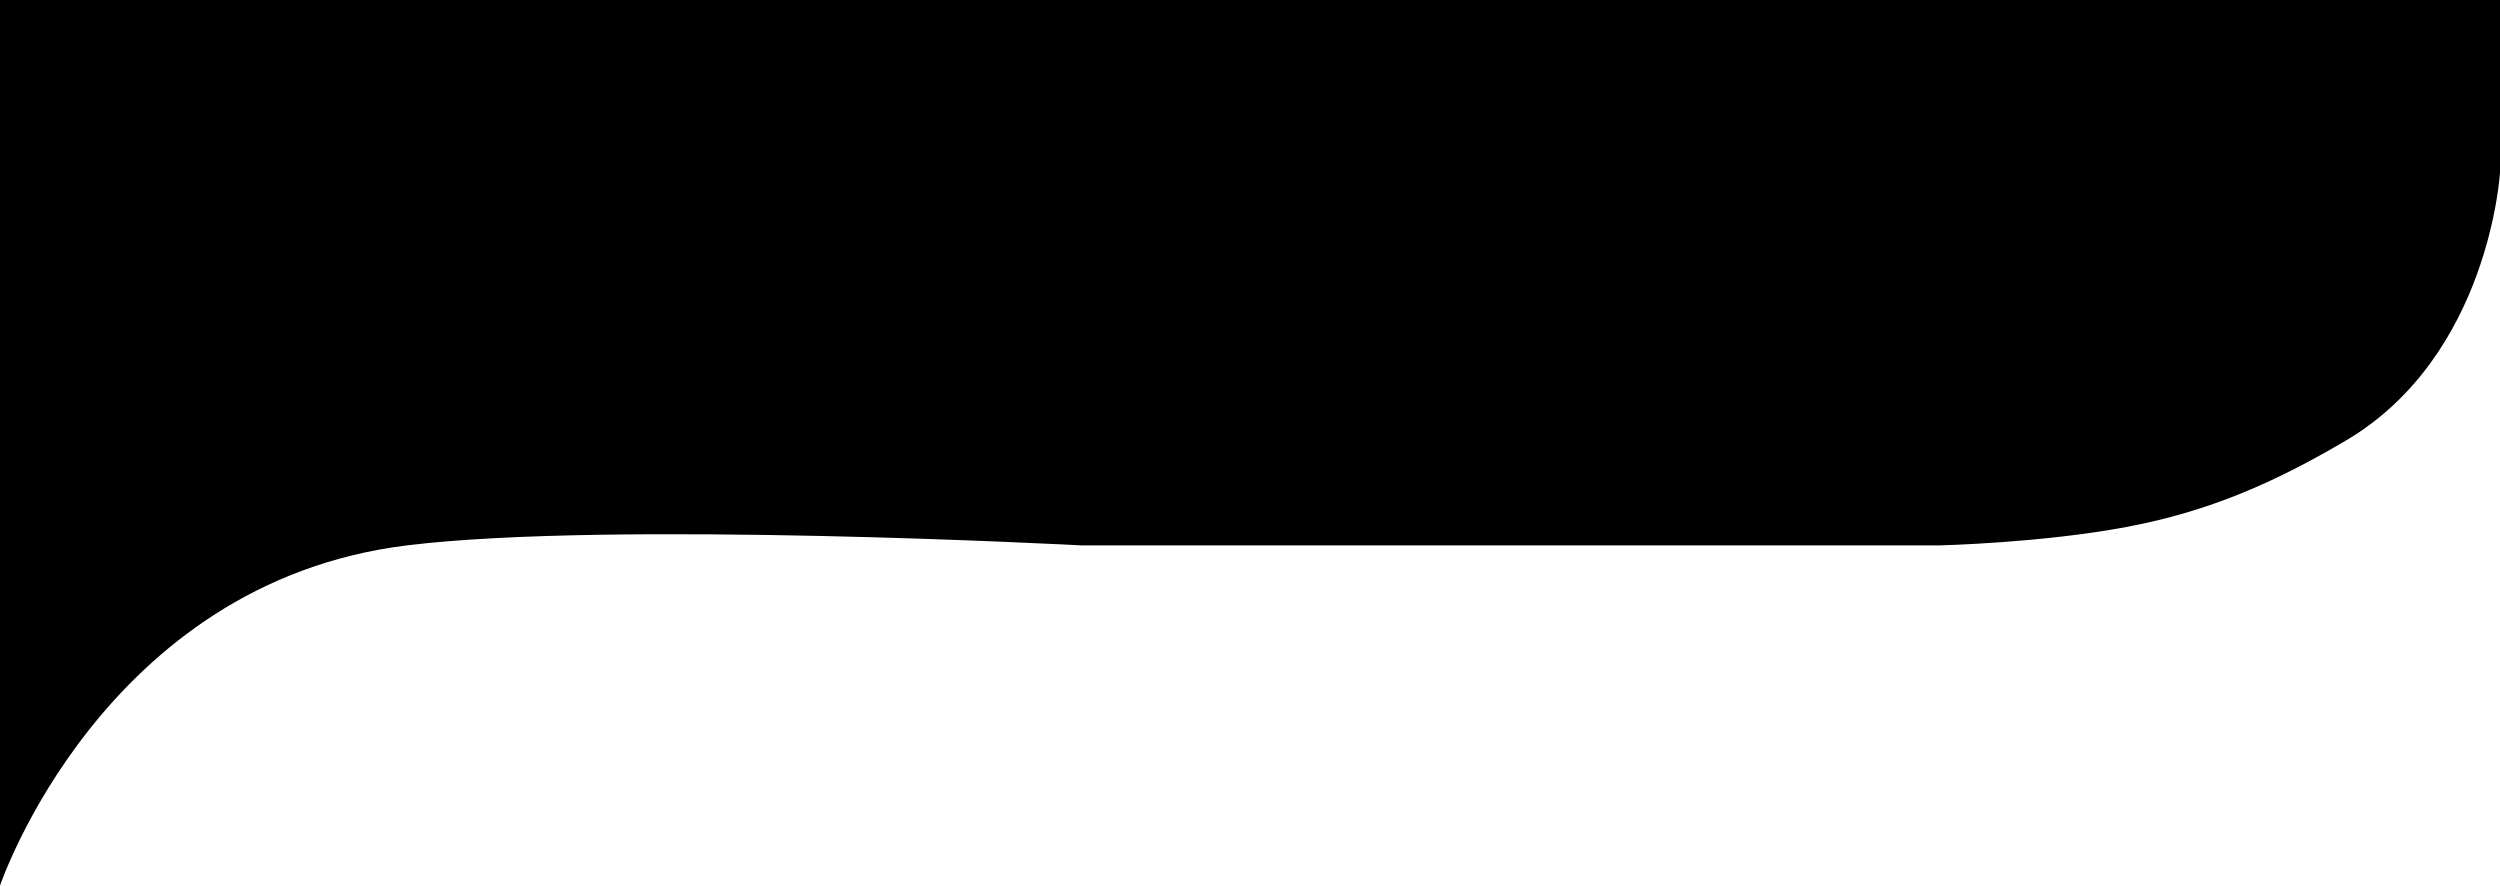 <svg xmlns="http://www.w3.org/2000/svg" width="1281.12" height="453.813" viewBox="0 0 1281.12 453.813">
  <path id="pricing-layer" d="M1675,3521.748H393.88v453.813s52.493-155.146,208.525-174.333c104.7-12.875,345.537,0,345.537,0h440s52.135-1.234,95.8-9.463c42.238-7.961,75.575-22.655,112.058-44.116,73.852-43.443,79.208-137.568,79.208-137.568Z" transform="translate(-393.88 -3521.748)"/>
</svg>
